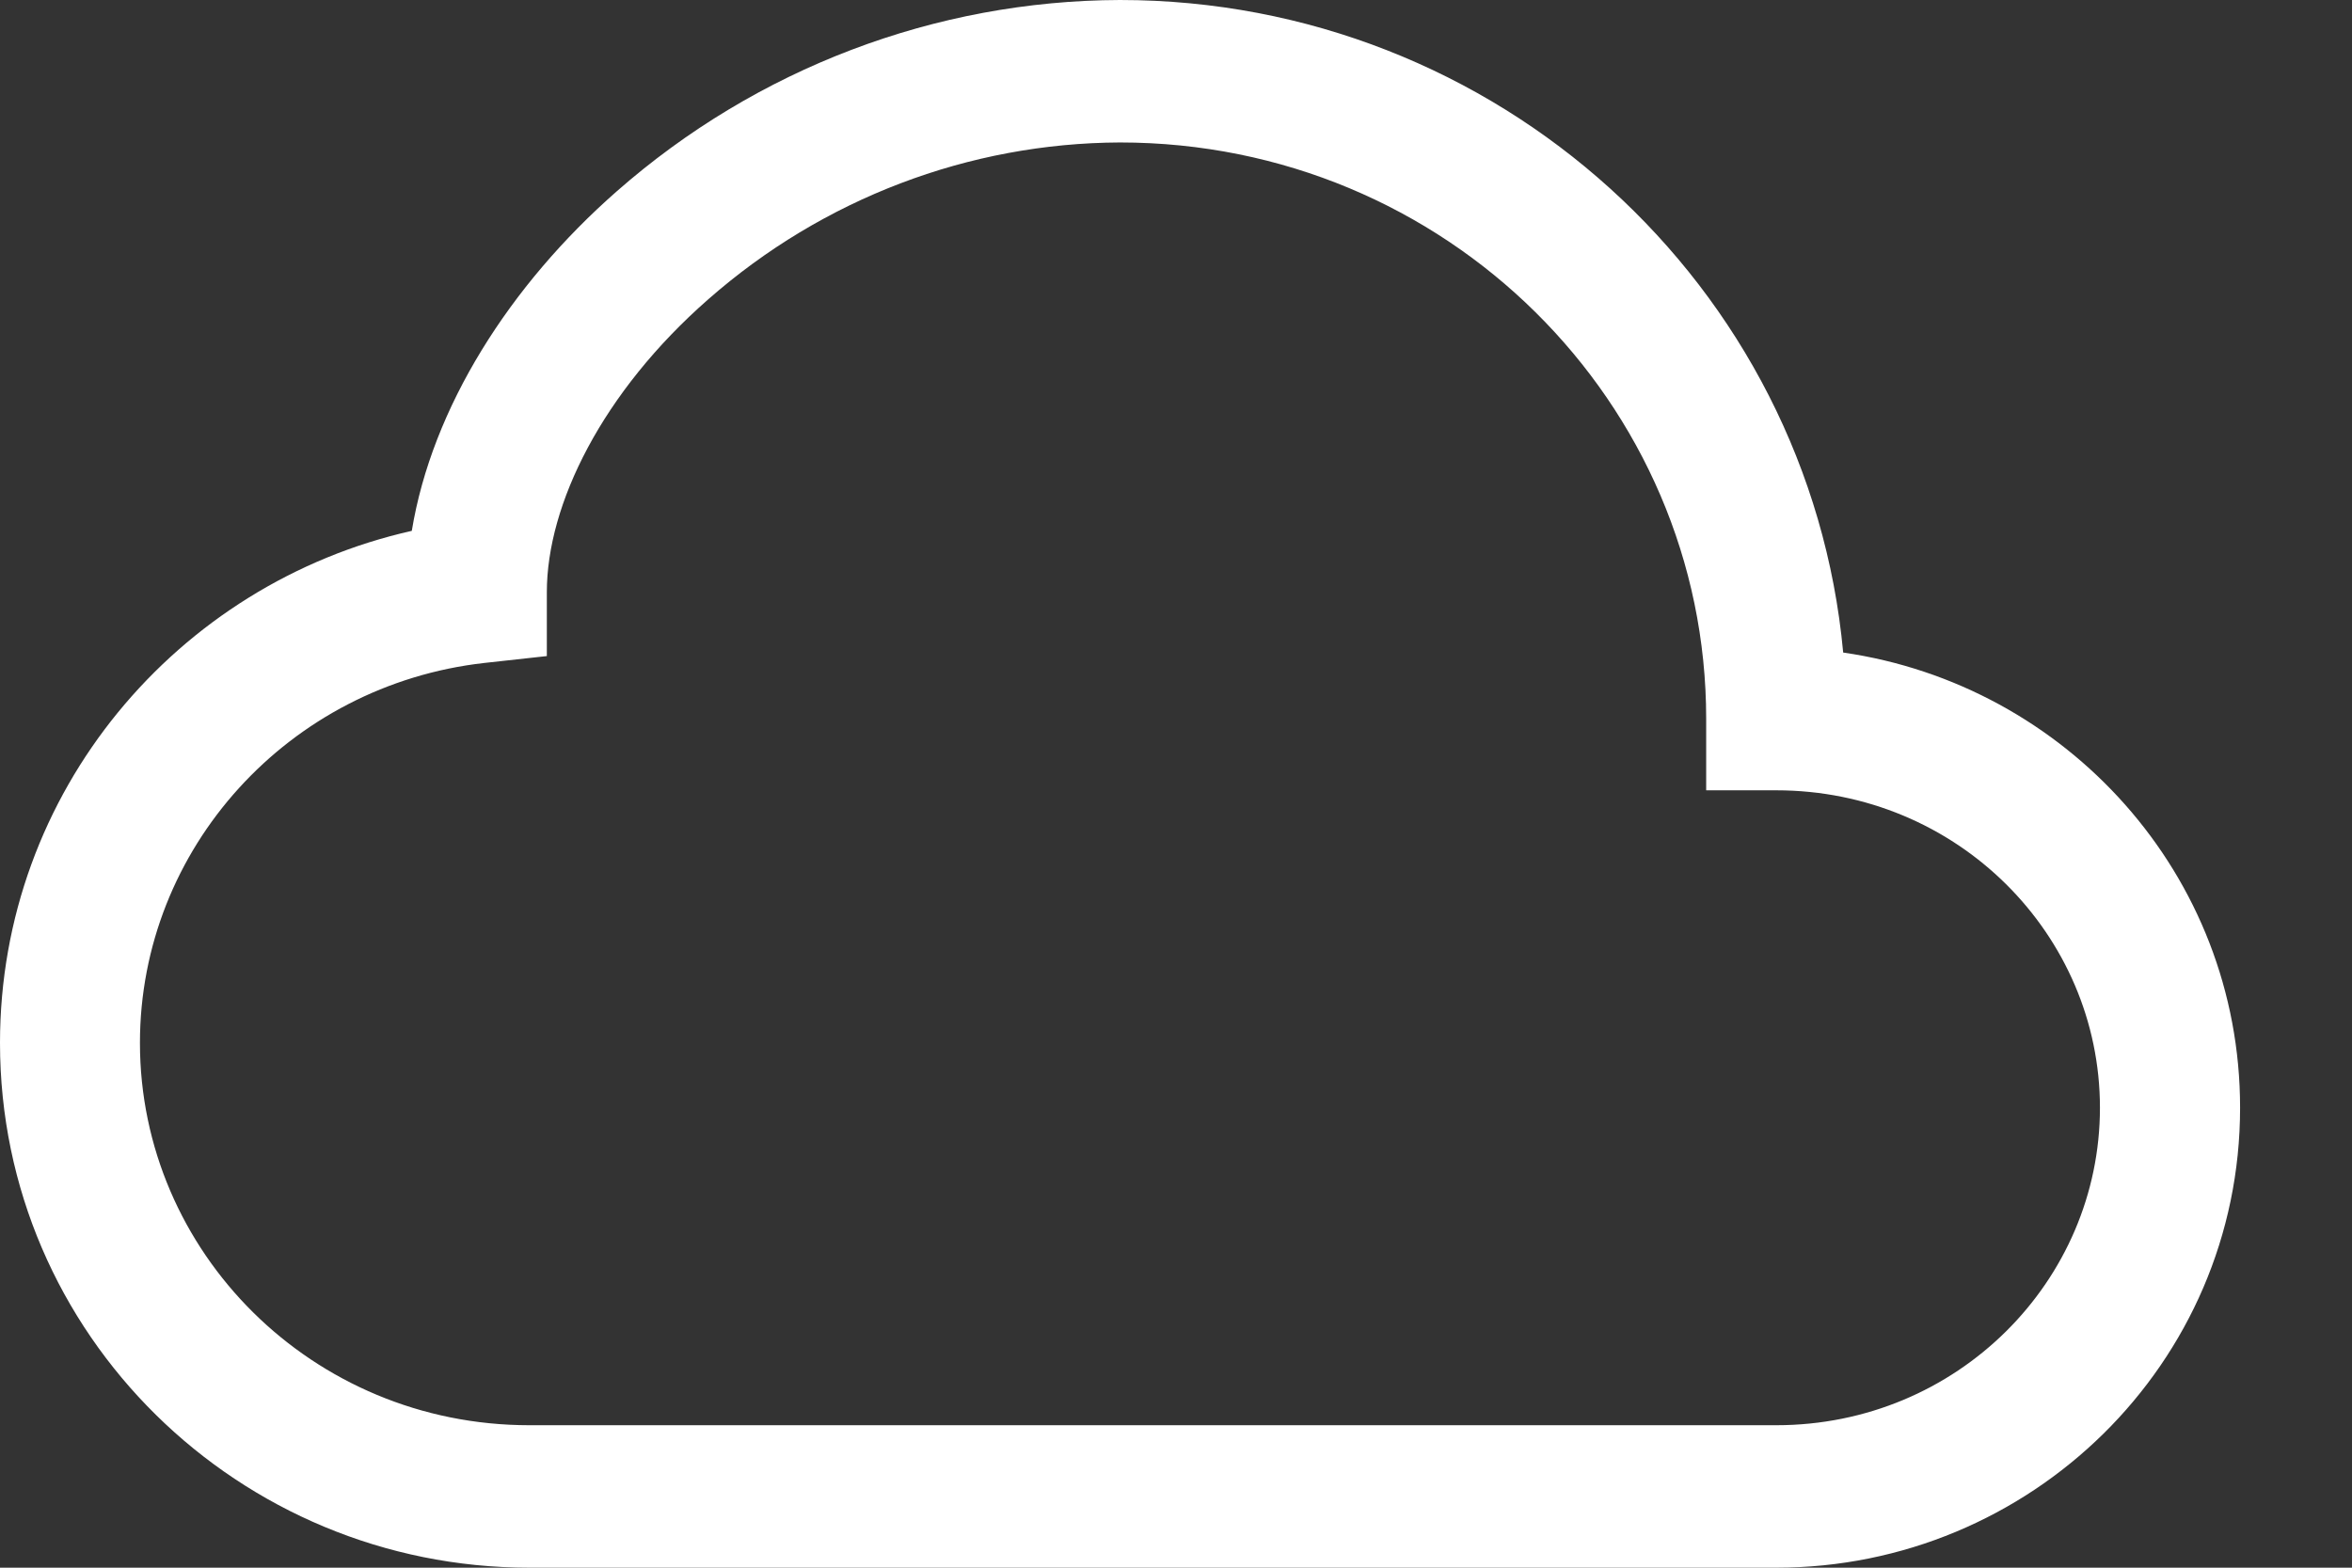 <svg width="12" height="8" viewBox="0 0 12 8" fill="none" xmlns="http://www.w3.org/2000/svg">
<rect x="0" y="0" width="12" height="8" fill="#333333" stroke="none"/>
<path d="M3.147 0.976C3.861 0.349 4.772 0.003 5.714 0C7.636 0 9.231 1.455 9.404 3.33C10.541 3.494 11.429 4.463 11.429 5.653C11.429 6.959 10.359 8 9.062 8H2.701C1.22 8 0 6.812 0 5.322C0 4.04 0.904 2.978 2.101 2.709C2.204 2.081 2.6 1.456 3.147 0.976ZM3.614 1.527C3.073 2.001 2.79 2.574 2.79 3.022V3.348L2.472 3.383C1.474 3.495 0.714 4.329 0.714 5.322C0.714 6.389 1.593 7.273 2.701 7.273H9.062C9.986 7.273 10.714 6.537 10.714 5.653C10.714 4.769 9.986 4.033 9.062 4.033H8.705V3.669C8.706 2.055 7.377 0.727 5.714 0.727C4.943 0.73 4.198 1.014 3.614 1.527V1.527Z" fill="white"/>
</svg>
